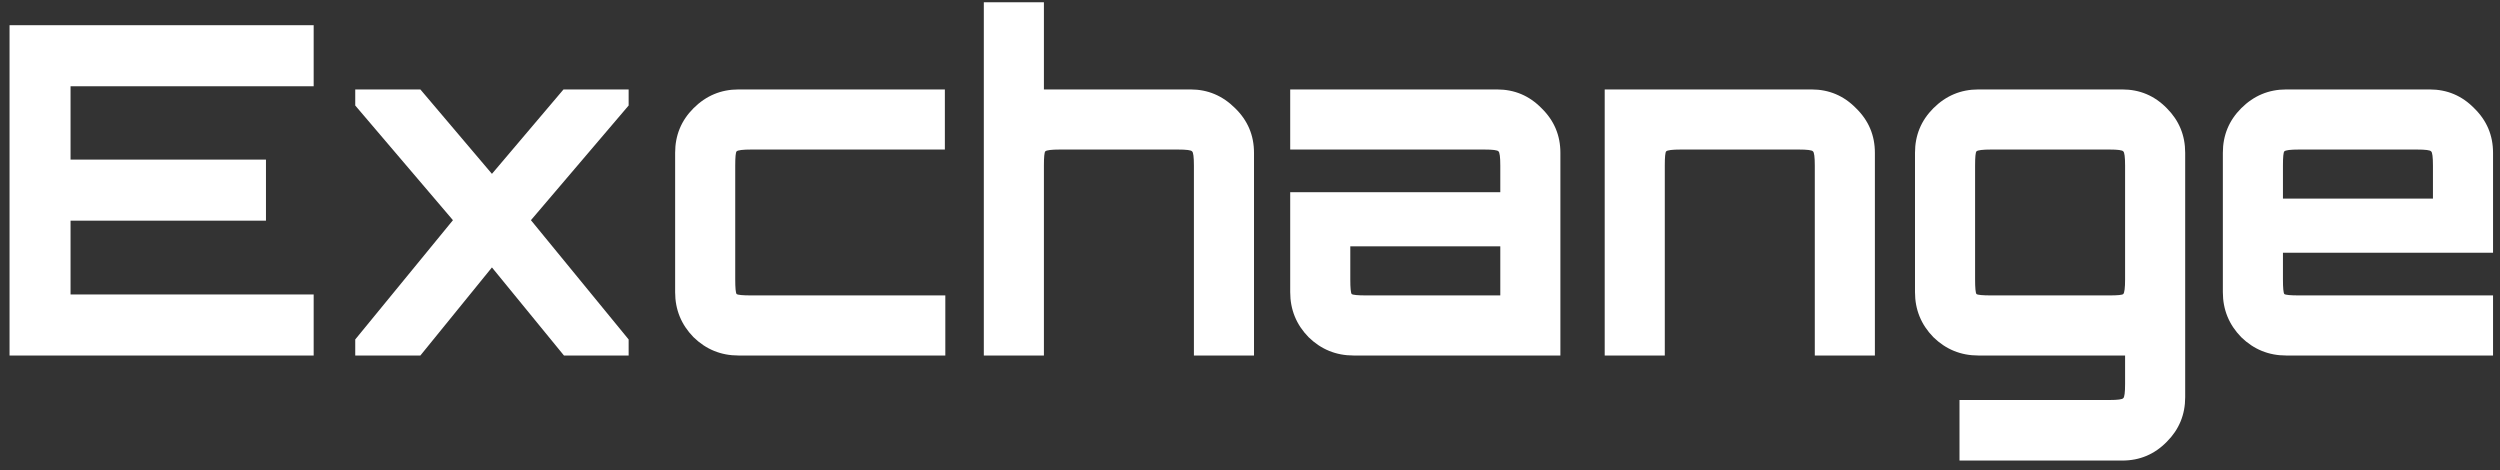 <svg width="218" height="41" viewBox="0 0 218 41" fill="none" xmlns="http://www.w3.org/2000/svg">
<rect x="0" y="0" width="218" height="41" fill="#333333" stroke="none"/>
<path d="M0.832 31V2.2H27.352V7.52H6.152V13.92H23.192V19.24H6.152V25.68H27.352V31H0.832ZM30.977 31V29.6L39.497 19.2L30.977 9.2V7.8H36.657L42.897 15.16L49.137 7.8H54.817V9.2L46.297 19.2L54.817 29.6V31H49.177L42.897 23.32L36.657 31H30.977ZM64.392 31C62.872 31 61.565 30.467 60.472 29.4C59.405 28.307 58.872 27 58.872 25.48V13.32C58.872 11.8 59.405 10.507 60.472 9.44C61.565 8.347 62.872 7.8 64.392 7.8H82.392V13.04H65.512C64.765 13.04 64.339 13.093 64.232 13.2C64.152 13.28 64.112 13.693 64.112 14.44V24.36C64.112 25.107 64.152 25.533 64.232 25.64C64.339 25.72 64.765 25.76 65.512 25.76H82.432V31H64.392ZM85.789 31V0.2H91.029V7.8H103.829C105.322 7.8 106.616 8.347 107.709 9.44C108.802 10.507 109.349 11.8 109.349 13.32V31H104.109V14.44C104.109 13.693 104.056 13.28 103.949 13.2C103.869 13.093 103.456 13.04 102.709 13.04H92.429C91.682 13.04 91.256 13.093 91.149 13.2C91.069 13.28 91.029 13.693 91.029 14.44V31H85.789ZM118.026 31C116.506 31 115.199 30.467 114.106 29.4C113.039 28.307 112.506 27 112.506 25.48V16.76H130.826V14.44C130.826 13.693 130.772 13.28 130.666 13.2C130.586 13.093 130.172 13.04 129.426 13.04H112.506V7.8H130.546C132.066 7.8 133.359 8.347 134.426 9.44C135.519 10.507 136.066 11.8 136.066 13.32V31H118.026ZM119.146 25.76H130.826V21.48H117.746V24.36C117.746 25.107 117.786 25.533 117.866 25.64C117.972 25.72 118.399 25.76 119.146 25.76ZM139.93 31V7.8H157.97C159.49 7.8 160.783 8.347 161.85 9.44C162.943 10.507 163.49 11.8 163.49 13.32V31H158.25V14.44C158.25 13.693 158.196 13.28 158.09 13.2C158.01 13.093 157.596 13.04 156.85 13.04H146.57C145.823 13.04 145.396 13.093 145.29 13.2C145.21 13.28 145.17 13.693 145.17 14.44V31H139.93ZM170.868 40.16V34.88H183.948C184.668 34.88 185.068 34.827 185.148 34.72C185.254 34.64 185.308 34.227 185.308 33.48V31H172.508C170.988 31 169.681 30.467 168.588 29.4C167.521 28.307 166.988 27 166.988 25.48V13.32C166.988 11.8 167.521 10.507 168.588 9.44C169.681 8.347 170.988 7.8 172.508 7.8H185.068C186.588 7.8 187.881 8.347 188.948 9.44C190.014 10.507 190.548 11.8 190.548 13.32V34.64C190.548 36.16 190.014 37.453 188.948 38.52C187.881 39.613 186.588 40.16 185.068 40.16H170.868ZM173.628 25.76H183.948C184.668 25.76 185.068 25.72 185.148 25.64C185.254 25.533 185.308 25.107 185.308 24.36V14.44C185.308 13.693 185.254 13.28 185.148 13.2C185.068 13.093 184.668 13.04 183.948 13.04H173.628C172.881 13.04 172.454 13.093 172.348 13.2C172.268 13.28 172.228 13.693 172.228 14.44V24.36C172.228 25.107 172.268 25.533 172.348 25.64C172.454 25.72 172.881 25.76 173.628 25.76ZM199.353 31C197.833 31 196.526 30.467 195.433 29.4C194.366 28.307 193.833 27 193.833 25.48V13.32C193.833 11.8 194.366 10.507 195.433 9.44C196.526 8.347 197.833 7.8 199.353 7.8H211.873C213.393 7.8 214.686 8.347 215.753 9.44C216.846 10.507 217.393 11.8 217.393 13.32V22.04H199.073V24.36C199.073 25.107 199.113 25.533 199.193 25.64C199.3 25.72 199.726 25.76 200.473 25.76H217.393V31H199.353ZM199.073 17.32H212.153V14.44C212.153 13.693 212.1 13.28 211.993 13.2C211.913 13.093 211.5 13.04 210.753 13.04H200.473C199.726 13.04 199.3 13.093 199.193 13.2C199.113 13.28 199.073 13.693 199.073 14.44V17.32Z" fill="white"/>
</svg>
